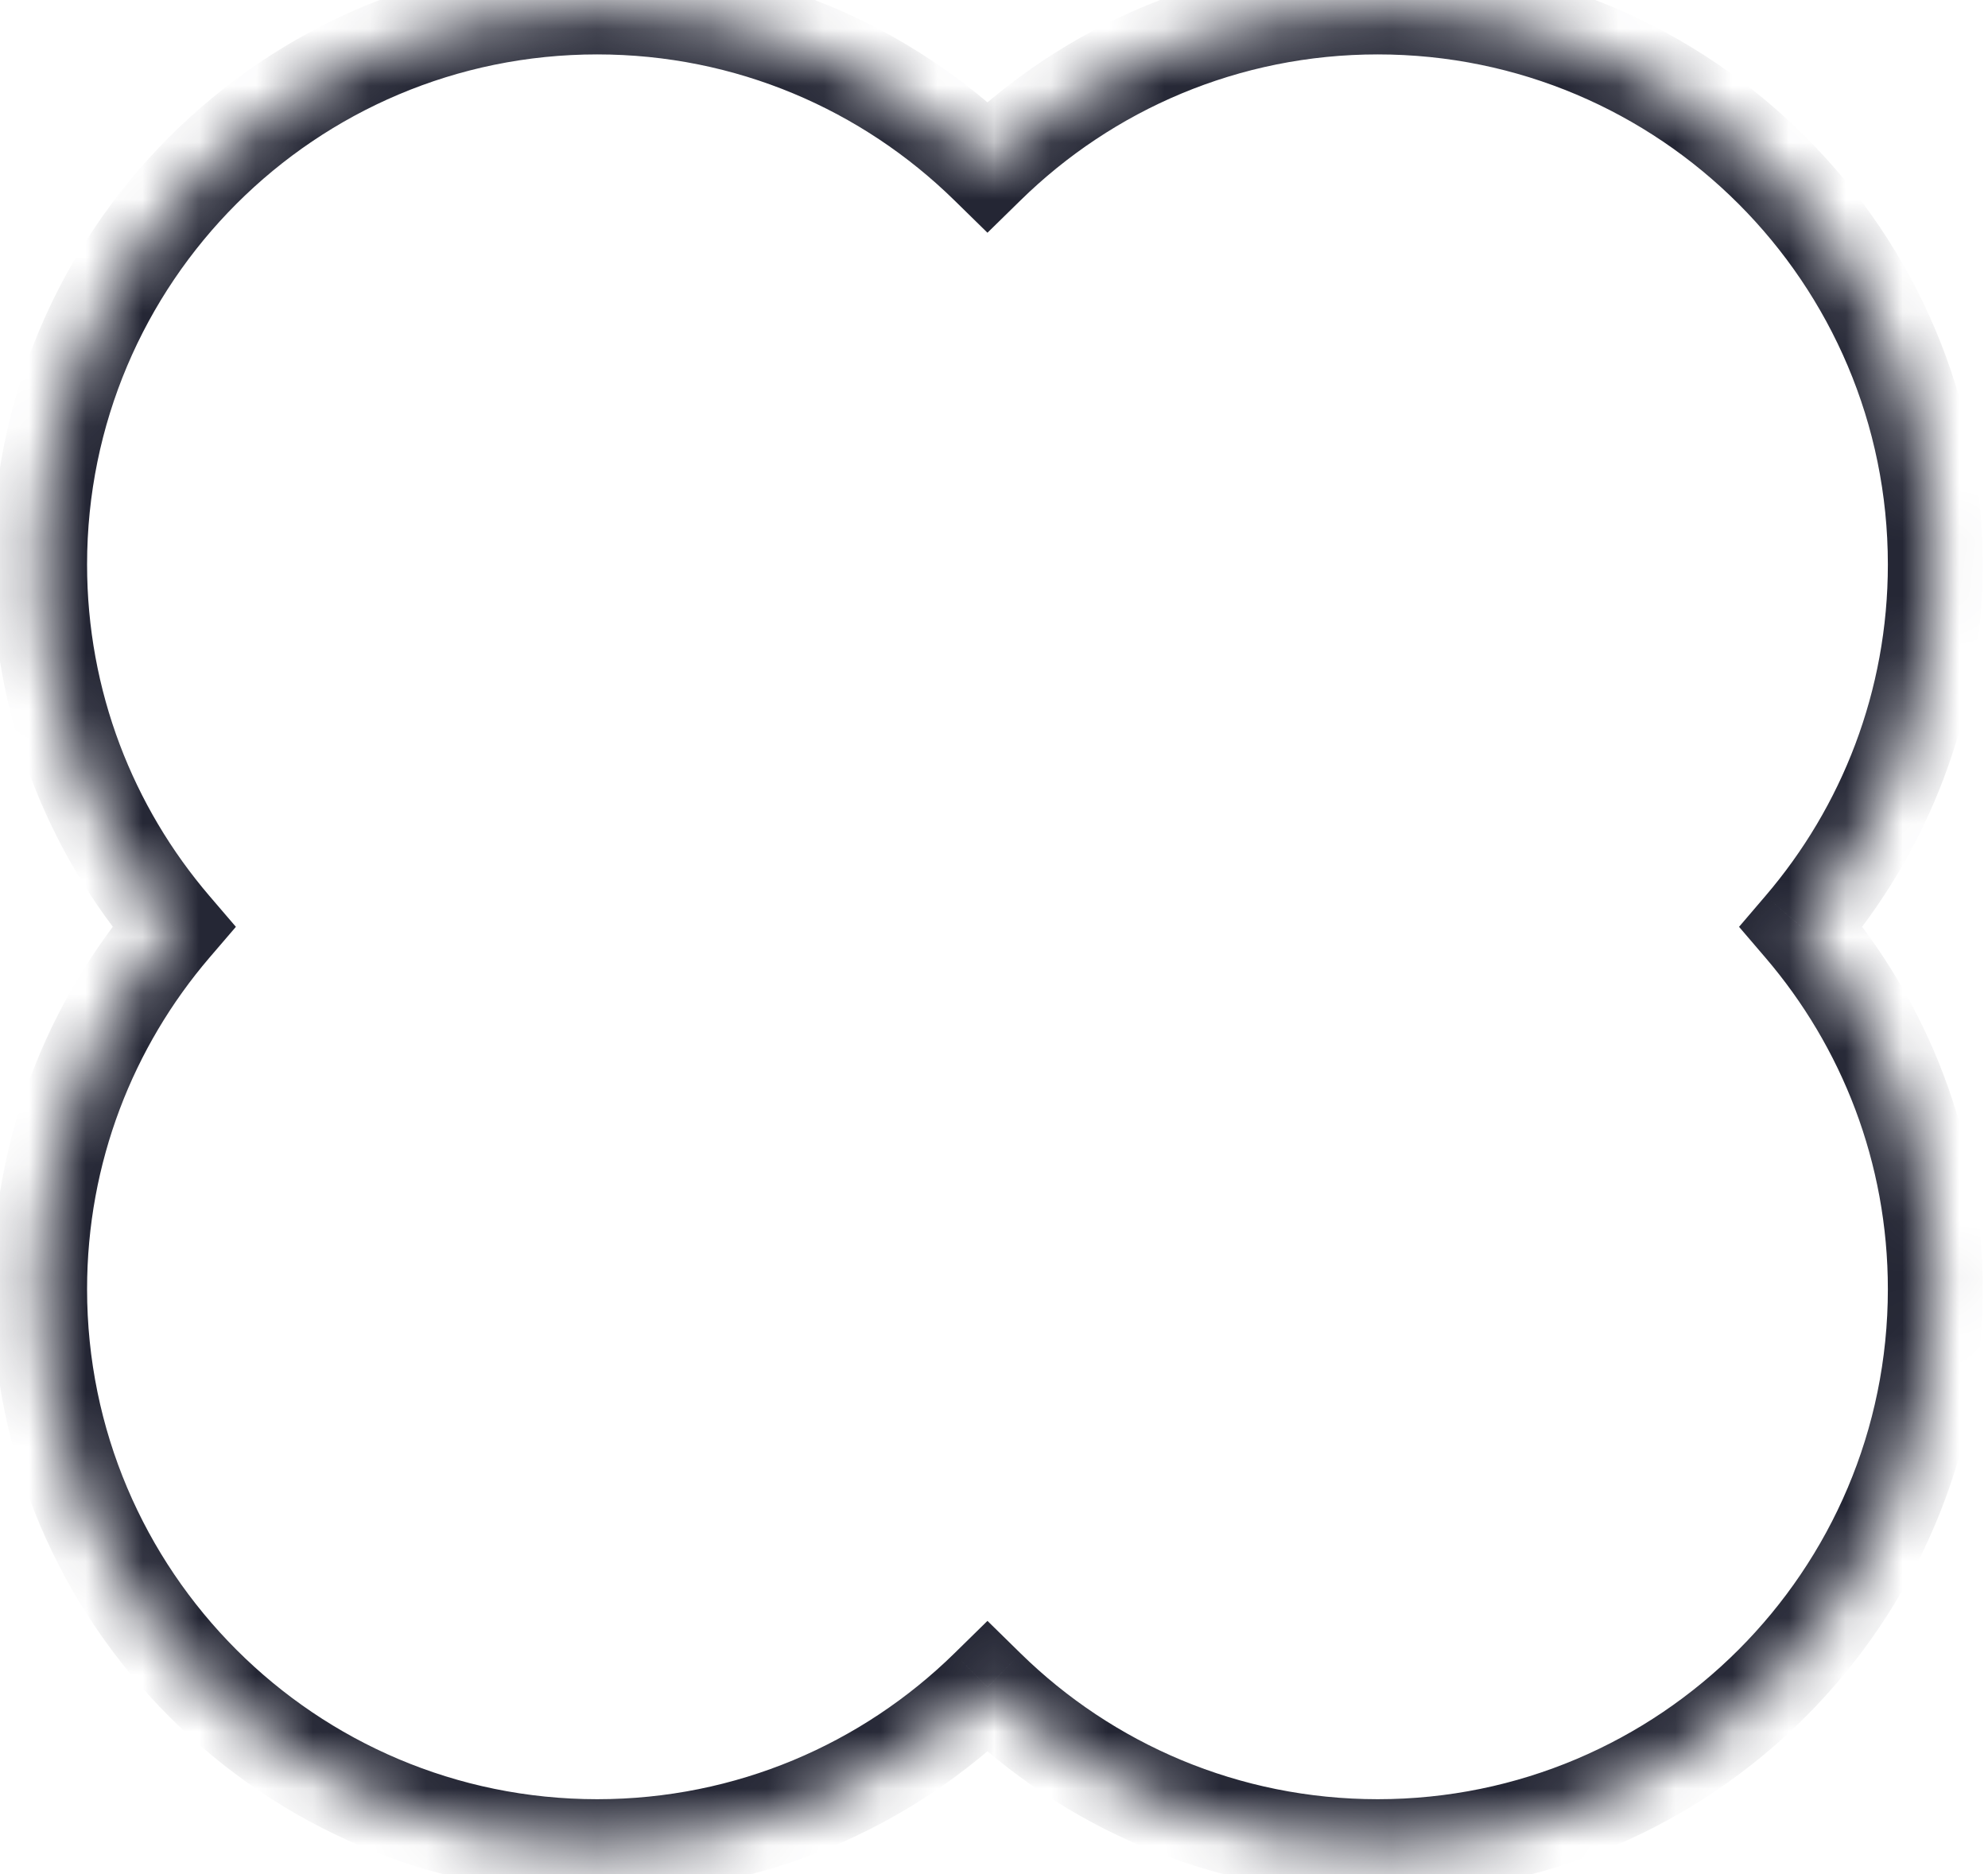 <?xml version="1.0" encoding="UTF-8" standalone="no"?><svg width='35' height='33' viewBox='0 0 35 33' fill='none' xmlns='http://www.w3.org/2000/svg'>
<mask id='path-1-inside-1_84_14768' fill='white'>
<path fill-rule='evenodd' clip-rule='evenodd' d='M10.514 0.124C13.189 0.124 15.614 1.194 17.385 2.93C19.155 1.194 21.581 0.124 24.256 0.124C29.677 0.124 34.071 4.519 34.071 9.94C34.071 12.375 33.184 14.604 31.715 16.32C33.184 18.035 34.071 20.264 34.071 22.7C34.071 28.121 29.677 32.515 24.256 32.515C21.581 32.515 19.155 31.445 17.385 29.709C15.614 31.445 13.189 32.515 10.514 32.515C5.093 32.515 0.698 28.121 0.698 22.7C0.698 20.264 1.586 18.035 3.054 16.32C1.586 14.604 0.698 12.375 0.698 9.94C0.698 4.519 5.093 0.124 10.514 0.124Z'/>
</mask>
<path d='M17.385 2.93L16.801 3.526L17.385 4.098L17.969 3.526L17.385 2.93ZM31.715 16.32L31.081 15.777L30.617 16.32L31.081 16.862L31.715 16.32ZM17.385 29.709L17.969 29.114L17.385 28.541L16.801 29.114L17.385 29.709ZM3.054 16.32L3.688 16.862L4.153 16.32L3.688 15.777L3.054 16.32ZM17.969 2.334C16.049 0.452 13.416 -0.71 10.514 -0.71V0.958C12.962 0.958 15.18 1.937 16.801 3.526L17.969 2.334ZM24.256 -0.71C21.353 -0.71 18.721 0.452 16.801 2.334L17.969 3.526C19.59 1.937 21.808 0.958 24.256 0.958V-0.71ZM34.906 9.94C34.906 4.058 30.137 -0.71 24.256 -0.71V0.958C29.216 0.958 33.237 4.979 33.237 9.94H34.906ZM32.349 16.862C33.942 15.001 34.906 12.582 34.906 9.94H33.237C33.237 12.169 32.426 14.207 31.081 15.777L32.349 16.862ZM31.081 16.862C32.426 18.433 33.237 20.471 33.237 22.7H34.906C34.906 20.058 33.942 17.638 32.349 15.777L31.081 16.862ZM33.237 22.7C33.237 27.66 29.216 31.681 24.256 31.681V33.35C30.137 33.35 34.906 28.582 34.906 22.7H33.237ZM24.256 31.681C21.808 31.681 19.59 30.703 17.969 29.114L16.801 30.305C18.721 32.188 21.353 33.35 24.256 33.35V31.681ZM10.514 33.35C13.416 33.35 16.049 32.188 17.969 30.305L16.801 29.114C15.18 30.703 12.962 31.681 10.514 31.681V33.35ZM-0.136 22.7C-0.136 28.582 4.632 33.35 10.514 33.35V31.681C5.554 31.681 1.533 27.66 1.533 22.7H-0.136ZM2.421 15.777C0.827 17.638 -0.136 20.058 -0.136 22.7H1.533C1.533 20.471 2.344 18.433 3.688 16.862L2.421 15.777ZM-0.136 9.94C-0.136 12.582 0.827 15.001 2.421 16.862L3.688 15.777C2.344 14.207 1.533 12.169 1.533 9.94H-0.136ZM10.514 -0.71C4.632 -0.71 -0.136 4.058 -0.136 9.94H1.533C1.533 4.979 5.554 0.958 10.514 0.958V-0.71Z' fill='#242634' mask='url(#path-1-inside-1_84_14768)'/>
</svg>
